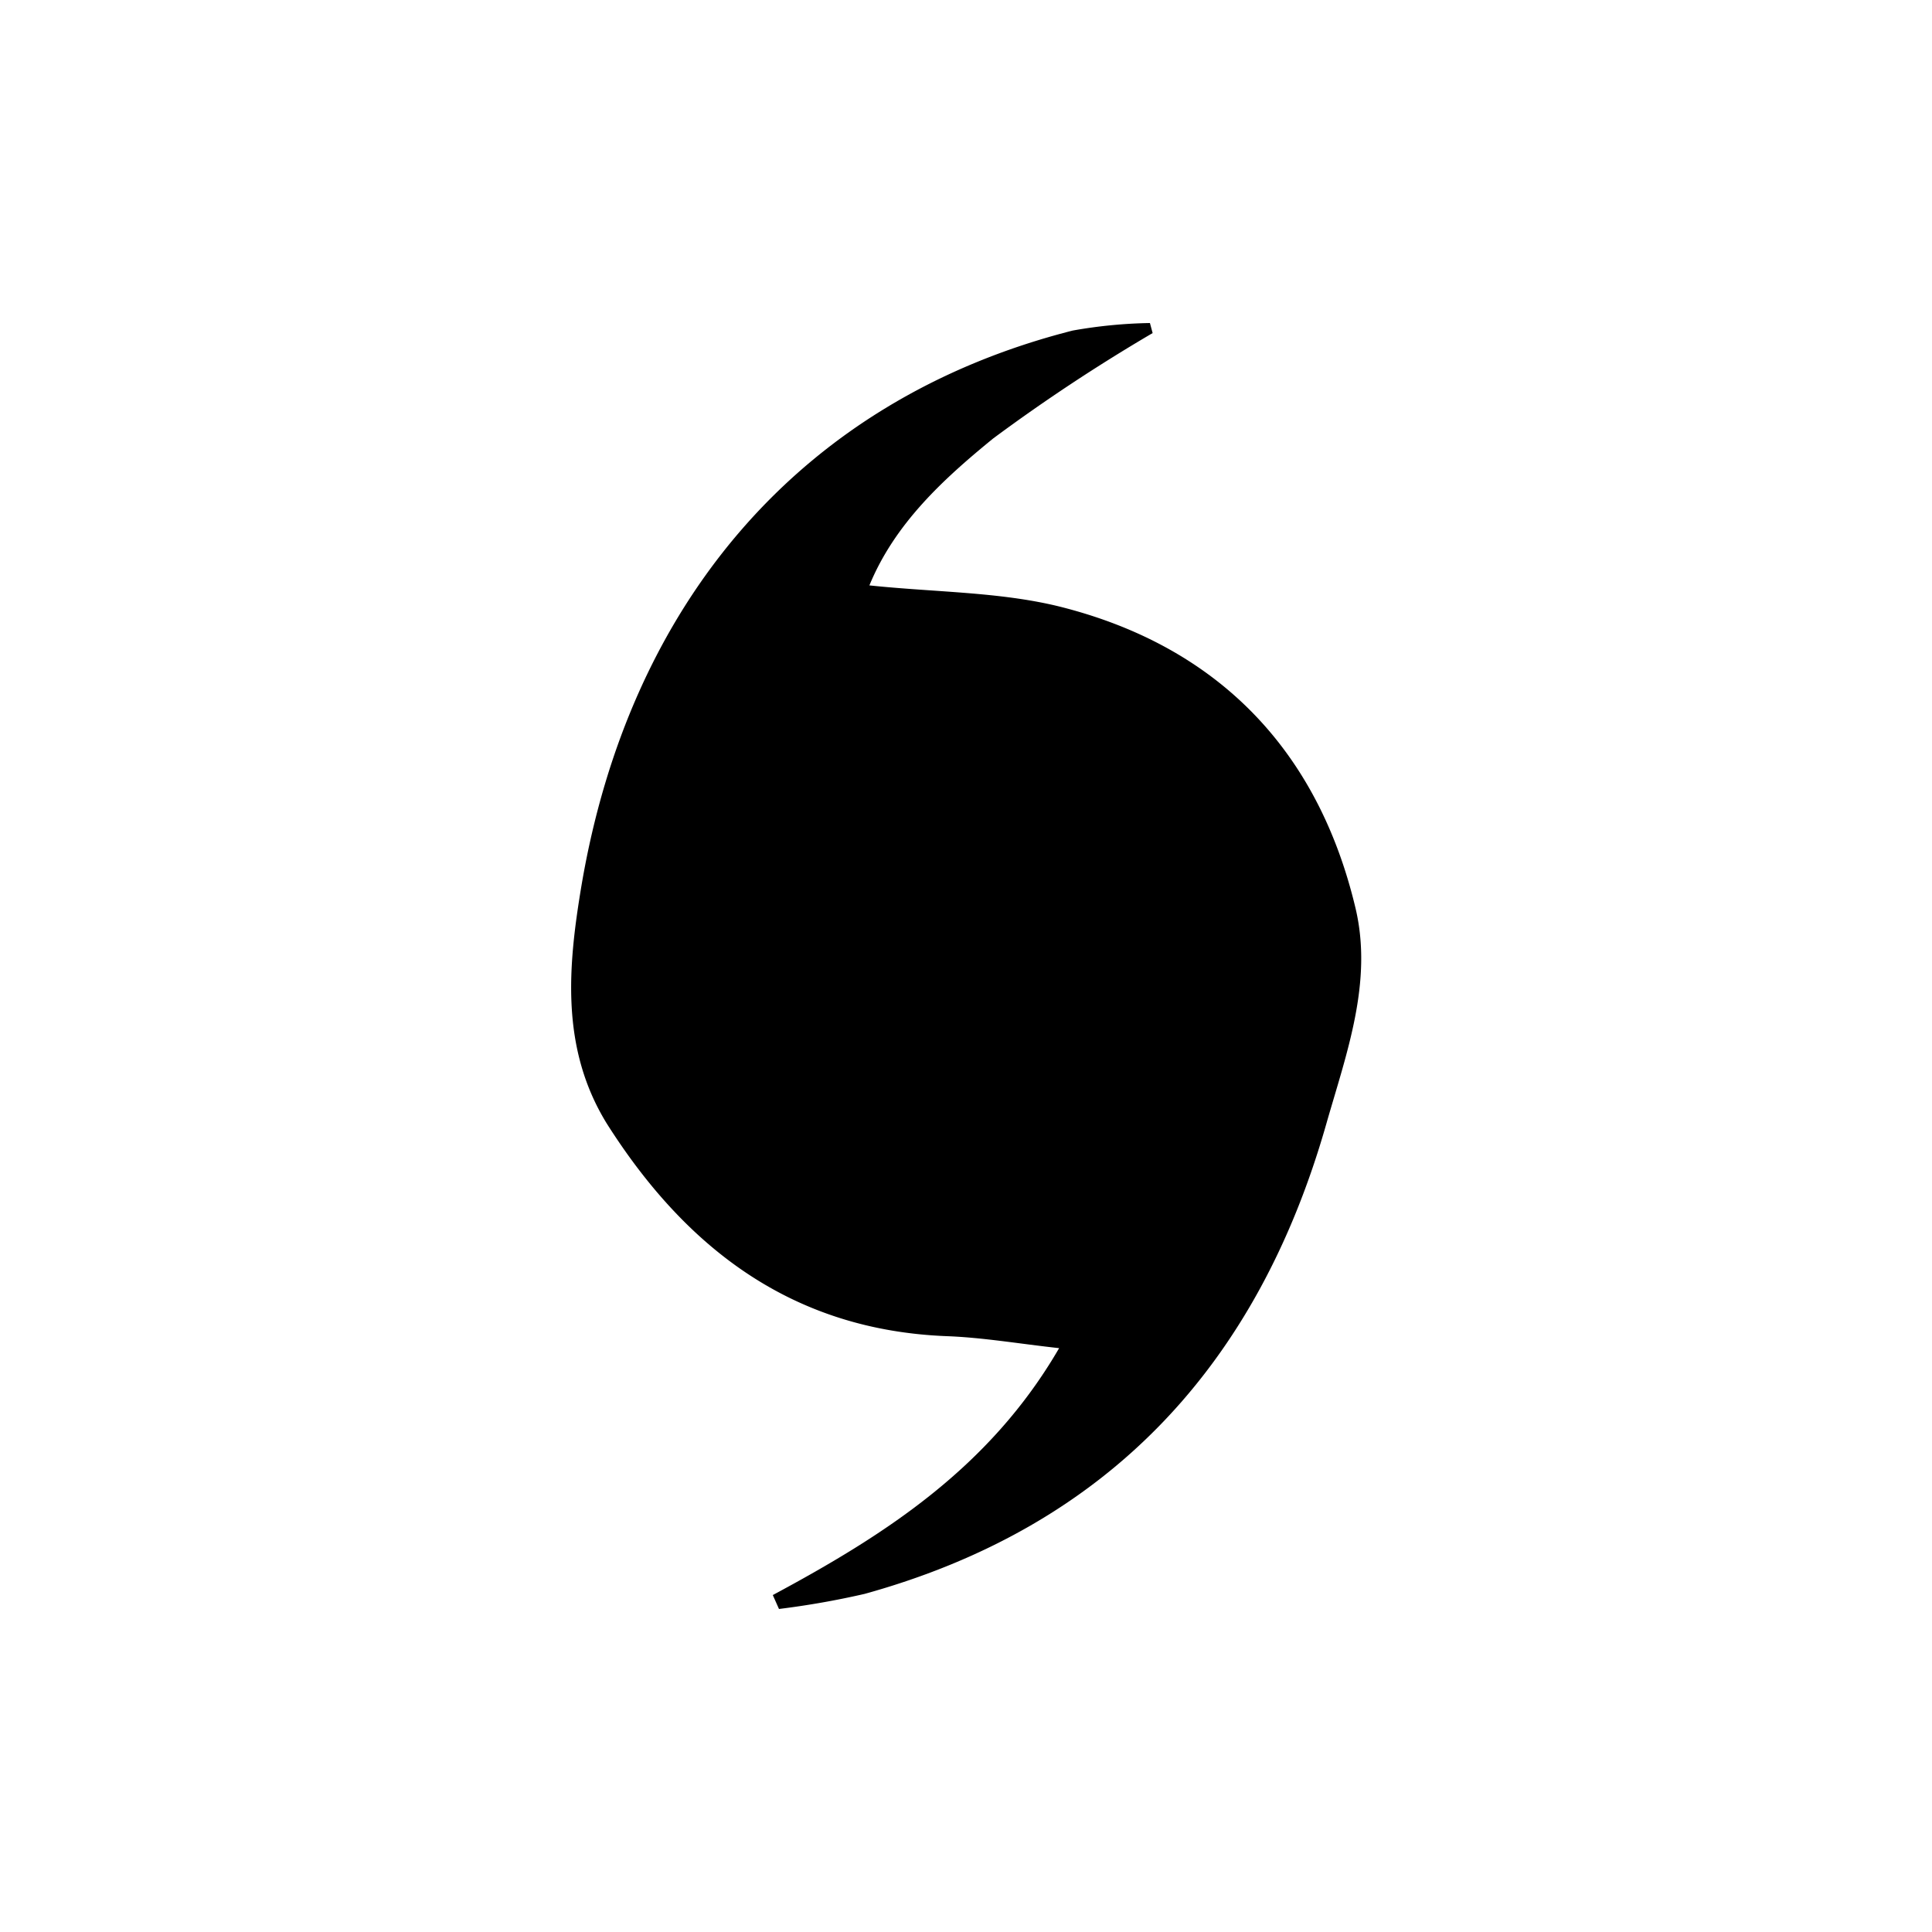 <svg xmlns="http://www.w3.org/2000/svg" viewBox="0 0 100 100"><path d="M40,82.56c5.77-3.1,11.21-6.56,14.82-12.78-2.09-.23-3.94-.55-5.81-.62-8-.31-13.51-4.55-17.6-11C29,54.25,29.4,50,30.1,45.82c2.46-14.5,11.23-25.1,25.42-28.71a25.09,25.09,0,0,1,4-.39l.14.52a92.15,92.15,0,0,0-8.26,5.46c-2.56,2.09-5.08,4.39-6.4,7.6,3.43.36,6.72.33,9.82,1.09C63,33.43,68.21,38.8,70.16,47c.91,3.83-.47,7.53-1.51,11.17C65.1,70.63,57.39,79,44.75,82.5a43.64,43.64,0,0,1-4.43.78Z"/></svg>